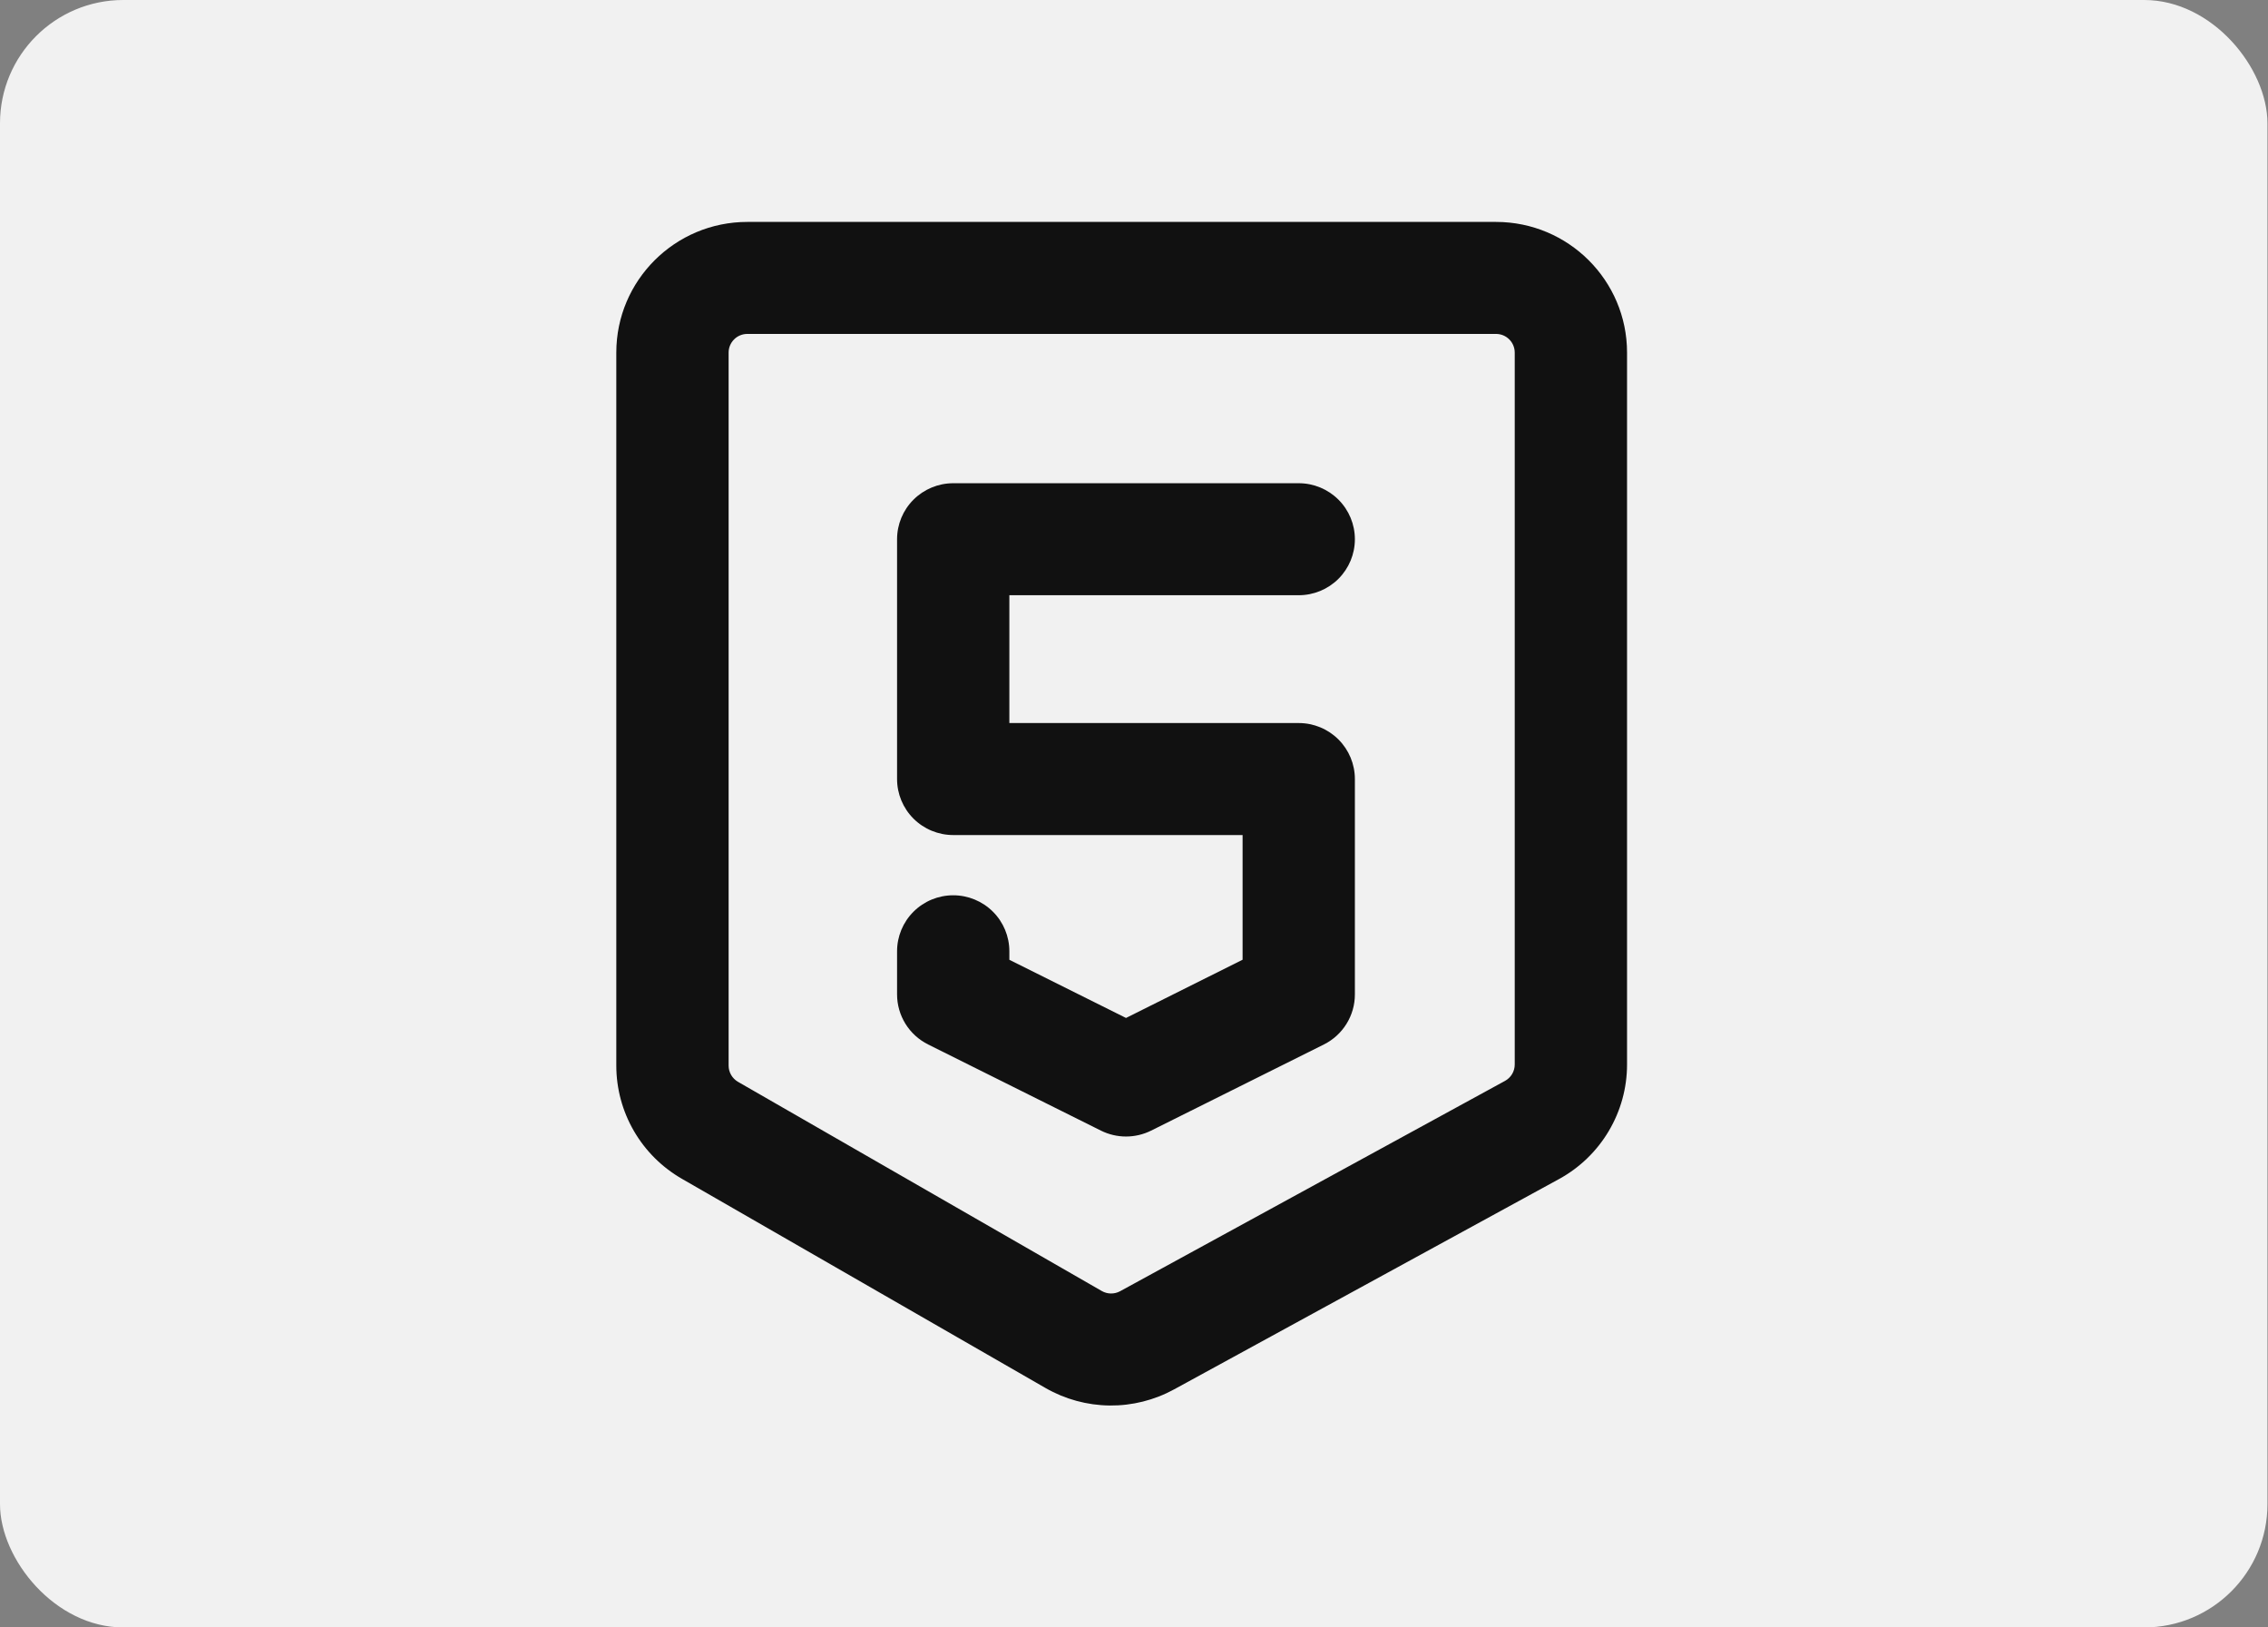 <svg width="92" height="66" viewBox="0 0 92 66" fill="none" xmlns="http://www.w3.org/2000/svg">
<rect x="0" y="0" width="92" height="66" fill="#808080" stroke="none"/>
<rect width="91.978" height="66" rx="5" fill="#F1F1F1"/>
<path d="M30.315 13.542C30.113 13.542 29.92 13.621 29.778 13.764C29.636 13.905 29.556 14.098 29.556 14.299V43.215C29.556 43.487 29.701 43.735 29.935 43.872L44.692 52.356C44.805 52.421 44.933 52.456 45.063 52.457C45.193 52.459 45.322 52.427 45.436 52.365L61.05 43.835C61.169 43.77 61.269 43.674 61.339 43.556C61.408 43.439 61.445 43.305 61.444 43.169V14.299C61.444 14.098 61.364 13.905 61.222 13.764C61.08 13.621 60.887 13.542 60.685 13.542H30.315ZM25 14.299C25 11.374 27.381 9 30.315 9H60.685C63.619 9 66 11.374 66 14.299V43.172C66 44.122 65.743 45.054 65.257 45.871C64.772 46.688 64.075 47.361 63.239 47.817L47.626 56.346C46.826 56.784 45.926 57.009 45.013 57C44.1 56.99 43.205 56.746 42.414 56.292L27.66 47.805C26.852 47.34 26.18 46.671 25.713 45.865C25.246 45.059 25 44.145 25 43.215V14.299ZM36.389 21.868C36.389 21.266 36.629 20.688 37.056 20.263C37.483 19.837 38.063 19.597 38.667 19.597H52.683C53.287 19.597 53.866 19.837 54.293 20.263C54.72 20.688 54.96 21.266 54.96 21.868C54.96 22.471 54.72 23.048 54.293 23.474C53.866 23.9 53.287 24.139 52.683 24.139H40.944V29.323H52.683C53.287 29.323 53.866 29.562 54.293 29.988C54.72 30.414 54.96 30.991 54.96 31.594V40.326C54.961 40.748 54.843 41.161 54.621 41.52C54.399 41.879 54.081 42.169 53.703 42.358L46.694 45.852C46.378 46.009 46.029 46.091 45.676 46.091C45.323 46.091 44.975 46.009 44.659 45.852L37.649 42.358C37.271 42.169 36.953 41.88 36.73 41.522C36.508 41.163 36.389 40.751 36.389 40.329V38.579C36.389 37.977 36.629 37.399 37.056 36.973C37.483 36.547 38.063 36.308 38.667 36.308C39.271 36.308 39.85 36.547 40.277 36.973C40.705 37.399 40.944 37.977 40.944 38.579V38.924L45.676 41.283L50.405 38.921V33.865H38.667C38.063 33.865 37.483 33.625 37.056 33.2C36.629 32.774 36.389 32.196 36.389 31.594V21.868Z" fill="#111111"/>
</svg>
